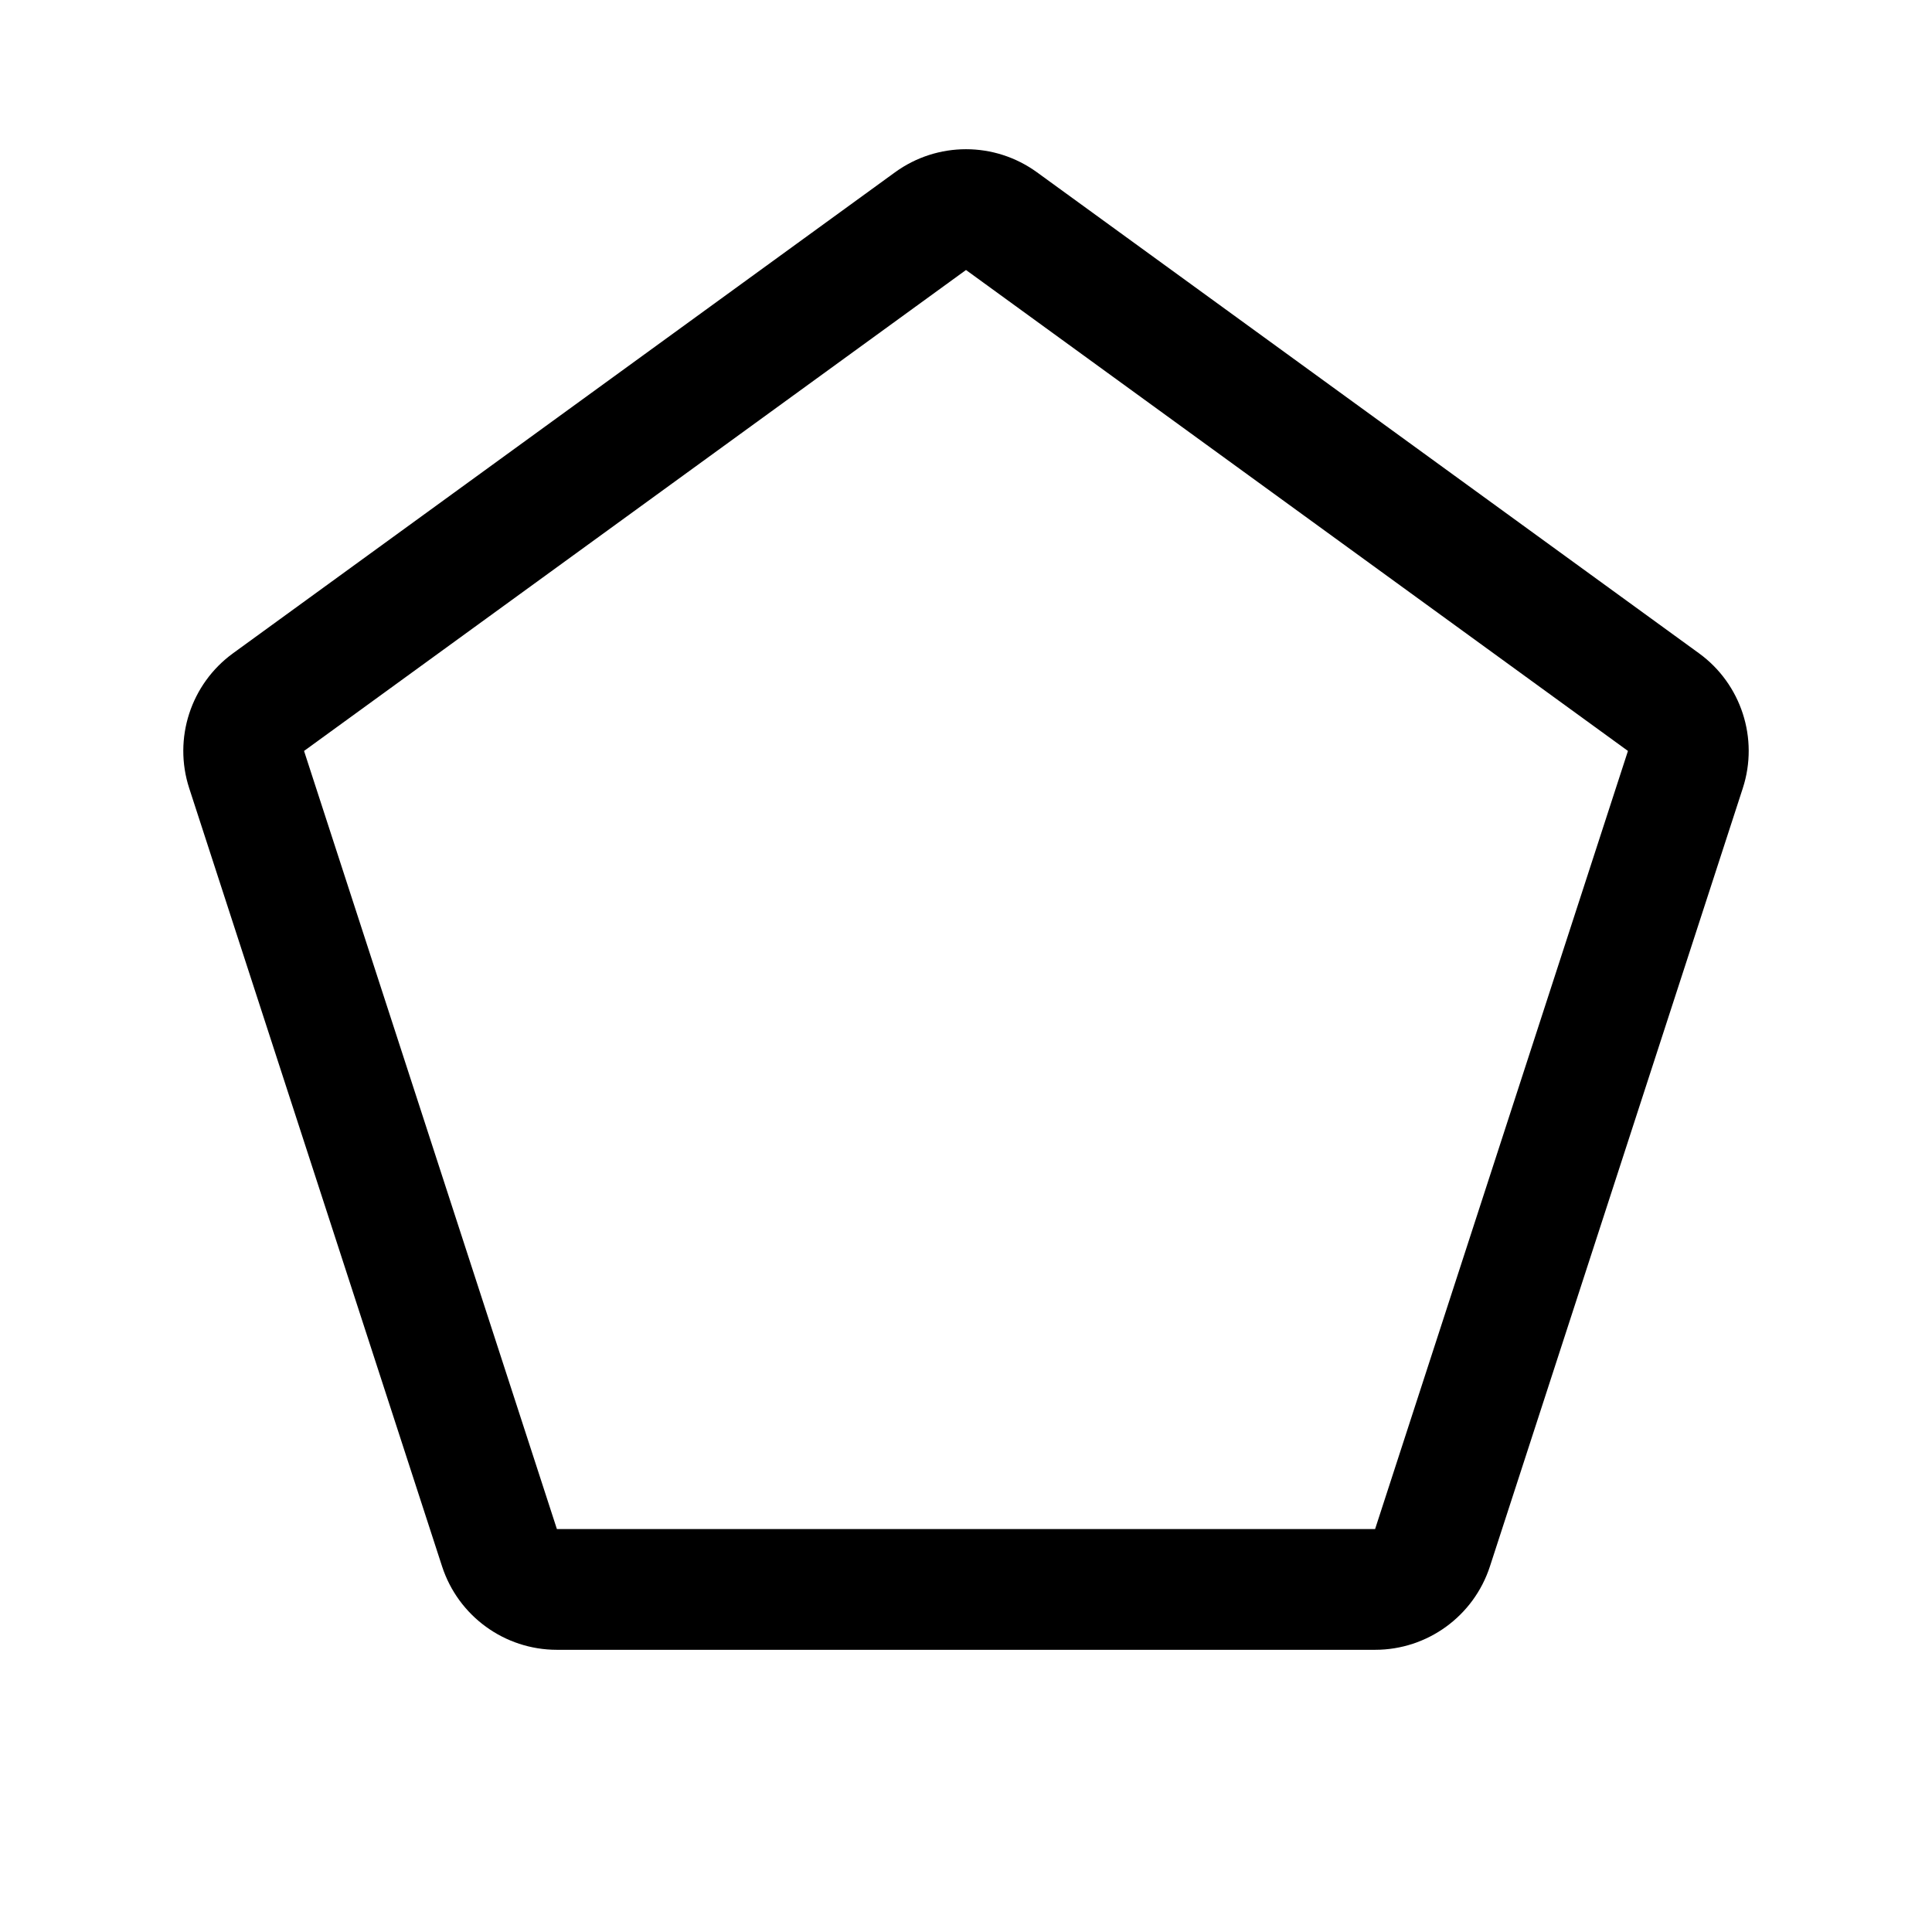 <svg width="16" height="16" viewBox="0 0 16 16" fill="none" xmlns="http://www.w3.org/2000/svg">
<g id="draw-polygon">
<path id="Union" fill-rule="evenodd" clip-rule="evenodd" d="M13.482 6.219L8 2.236L2.518 6.219L4.612 12.663L11.388 12.663L13.482 6.219ZM8.588 1.427C8.237 1.172 7.763 1.172 7.412 1.427L1.93 5.41C1.58 5.664 1.433 6.116 1.567 6.528L3.661 12.972C3.795 13.384 4.179 13.663 4.612 13.663H11.388C11.821 13.663 12.205 13.384 12.339 12.972L14.433 6.528C14.567 6.116 14.42 5.664 14.07 5.41L8.588 1.427Z" fill="black"/>
</g>
</svg>
